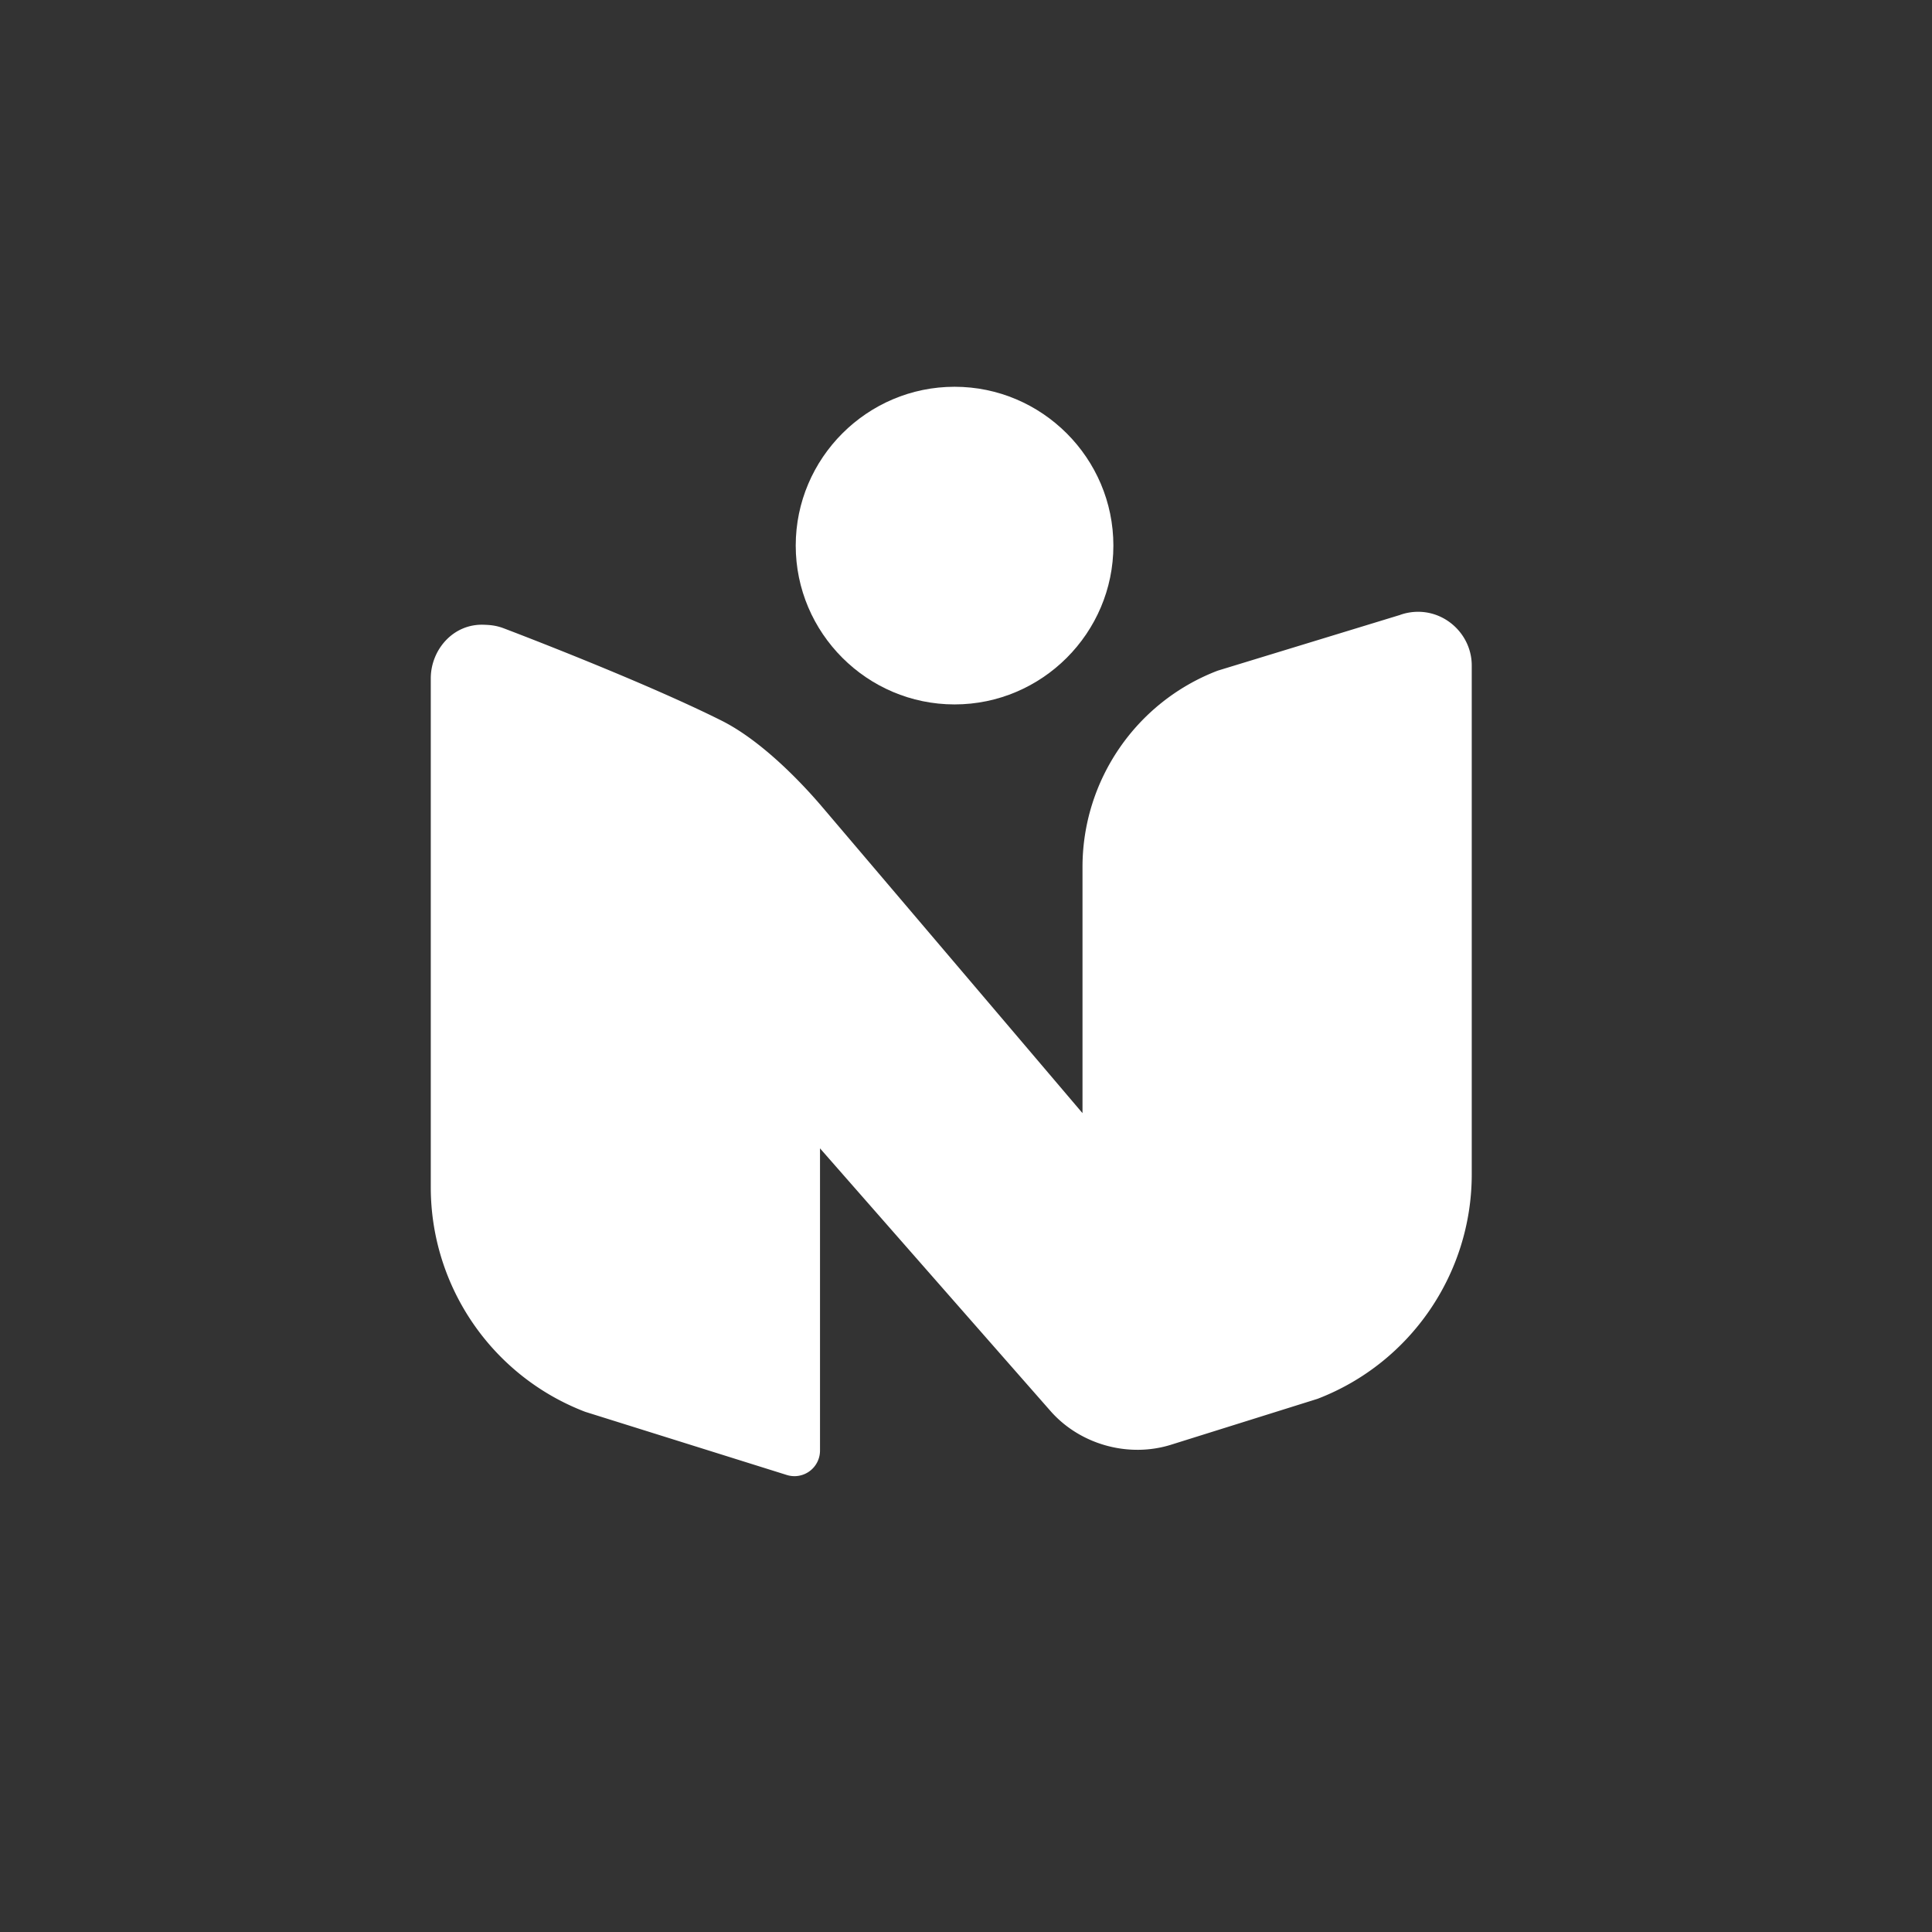 <?xml version="1.0" encoding="UTF-8" standalone="no"?>
<!-- Created with Inkscape (http://www.inkscape.org/) -->

<svg
   width="1000"
   height="1000"
   viewBox="0 0 264.583 264.583"
   version="1.1"
   id="svg1"
   xmlns="http://www.w3.org/2000/svg"
   xmlns:svg="http://www.w3.org/2000/svg">
  <rect x="0" y="0" width="264.583" height="264.583" fill="#333333" stroke="none"/>
  <defs
     id="defs1" />
  <g
     id="layer1"
     style="display:inline">
    <g
       id="g9"
       transform="translate(-3.283,8.965)"
       style="display:inline;fill:none;fill-opacity:1;stroke:#ffffff;stroke-opacity:1">
      <path
         d="m 197.826,74.827 c -0.979,-0.045 -1.957,0.106 -2.876,0.444 l 0.126,-0.038 -0.242,0.082 c 0.037,-0.014 0.074,-0.028 0.111,-0.042 l -24.786,7.573 a 3.5,3.5 0 0 0 -0.242,0.084 C 158.843,87.226 151.529,97.907 151.529,109.784 v 33.693 L 115.908,101.575 C 112.621,97.708 107.298,92.324 102.081,89.715 90.917,84.132 72.323,77.101 72.279,77.085 h -5.17e-4 -5.17e-4 -5.17e-4 -5.17e-4 c -1.138,-0.441 -2.076,-0.463 -2.67,-0.49 -4.269,-0.196 -7.33,3.45 -7.33,7.34 v 69.693 c 7.3e-5,13.582 8.361,25.793 21.023,30.705 a 3.5,3.5 0 0 0 0.219,0.076 l 27.518,8.623 a 3.5,3.5 0 0 0 4.544,-3.34 v -41.393 c 6.234,7.108 21.953,25.033 31.563,35.969 4.044,4.602 10.681,6.447 16.519,4.617 l 19.93,-6.245 a 3.5,3.5 0 0 0 0.219,-0.076 c 12.662,-4.912 21.023,-17.125 21.023,-30.707 V 82.164 c -1e-4,-3.889 -3.123,-7.158 -7.008,-7.338 z"
         style="baseline-shift:baseline;display:inline;overflow:visible;opacity:1;vector-effect:none;fill:#ffffff;stroke:none;stroke-linecap:round;stroke-linejoin:round;paint-order:fill markers stroke;enable-background:accumulate;stop-color:#000000;stop-opacity:1"
         id="path5" />
      <path
         d="m 134.008,44.002 c -11.971,0 -21.752,9.781 -21.752,21.752 0,11.971 9.781,21.75 21.752,21.75 11.971,0 21.75,-9.779 21.75,-21.75 0,-11.971 -9.778,-21.752 -21.75,-21.752 z"
         style="baseline-shift:baseline;display:inline;overflow:visible;opacity:1;vector-effect:none;fill:#ffffff;stroke:none;stroke-linecap:round;stroke-linejoin:round;paint-order:fill markers stroke;enable-background:accumulate;stop-color:#000000;stop-opacity:1"
         id="path3" />
    </g>
  </g>
</svg>
